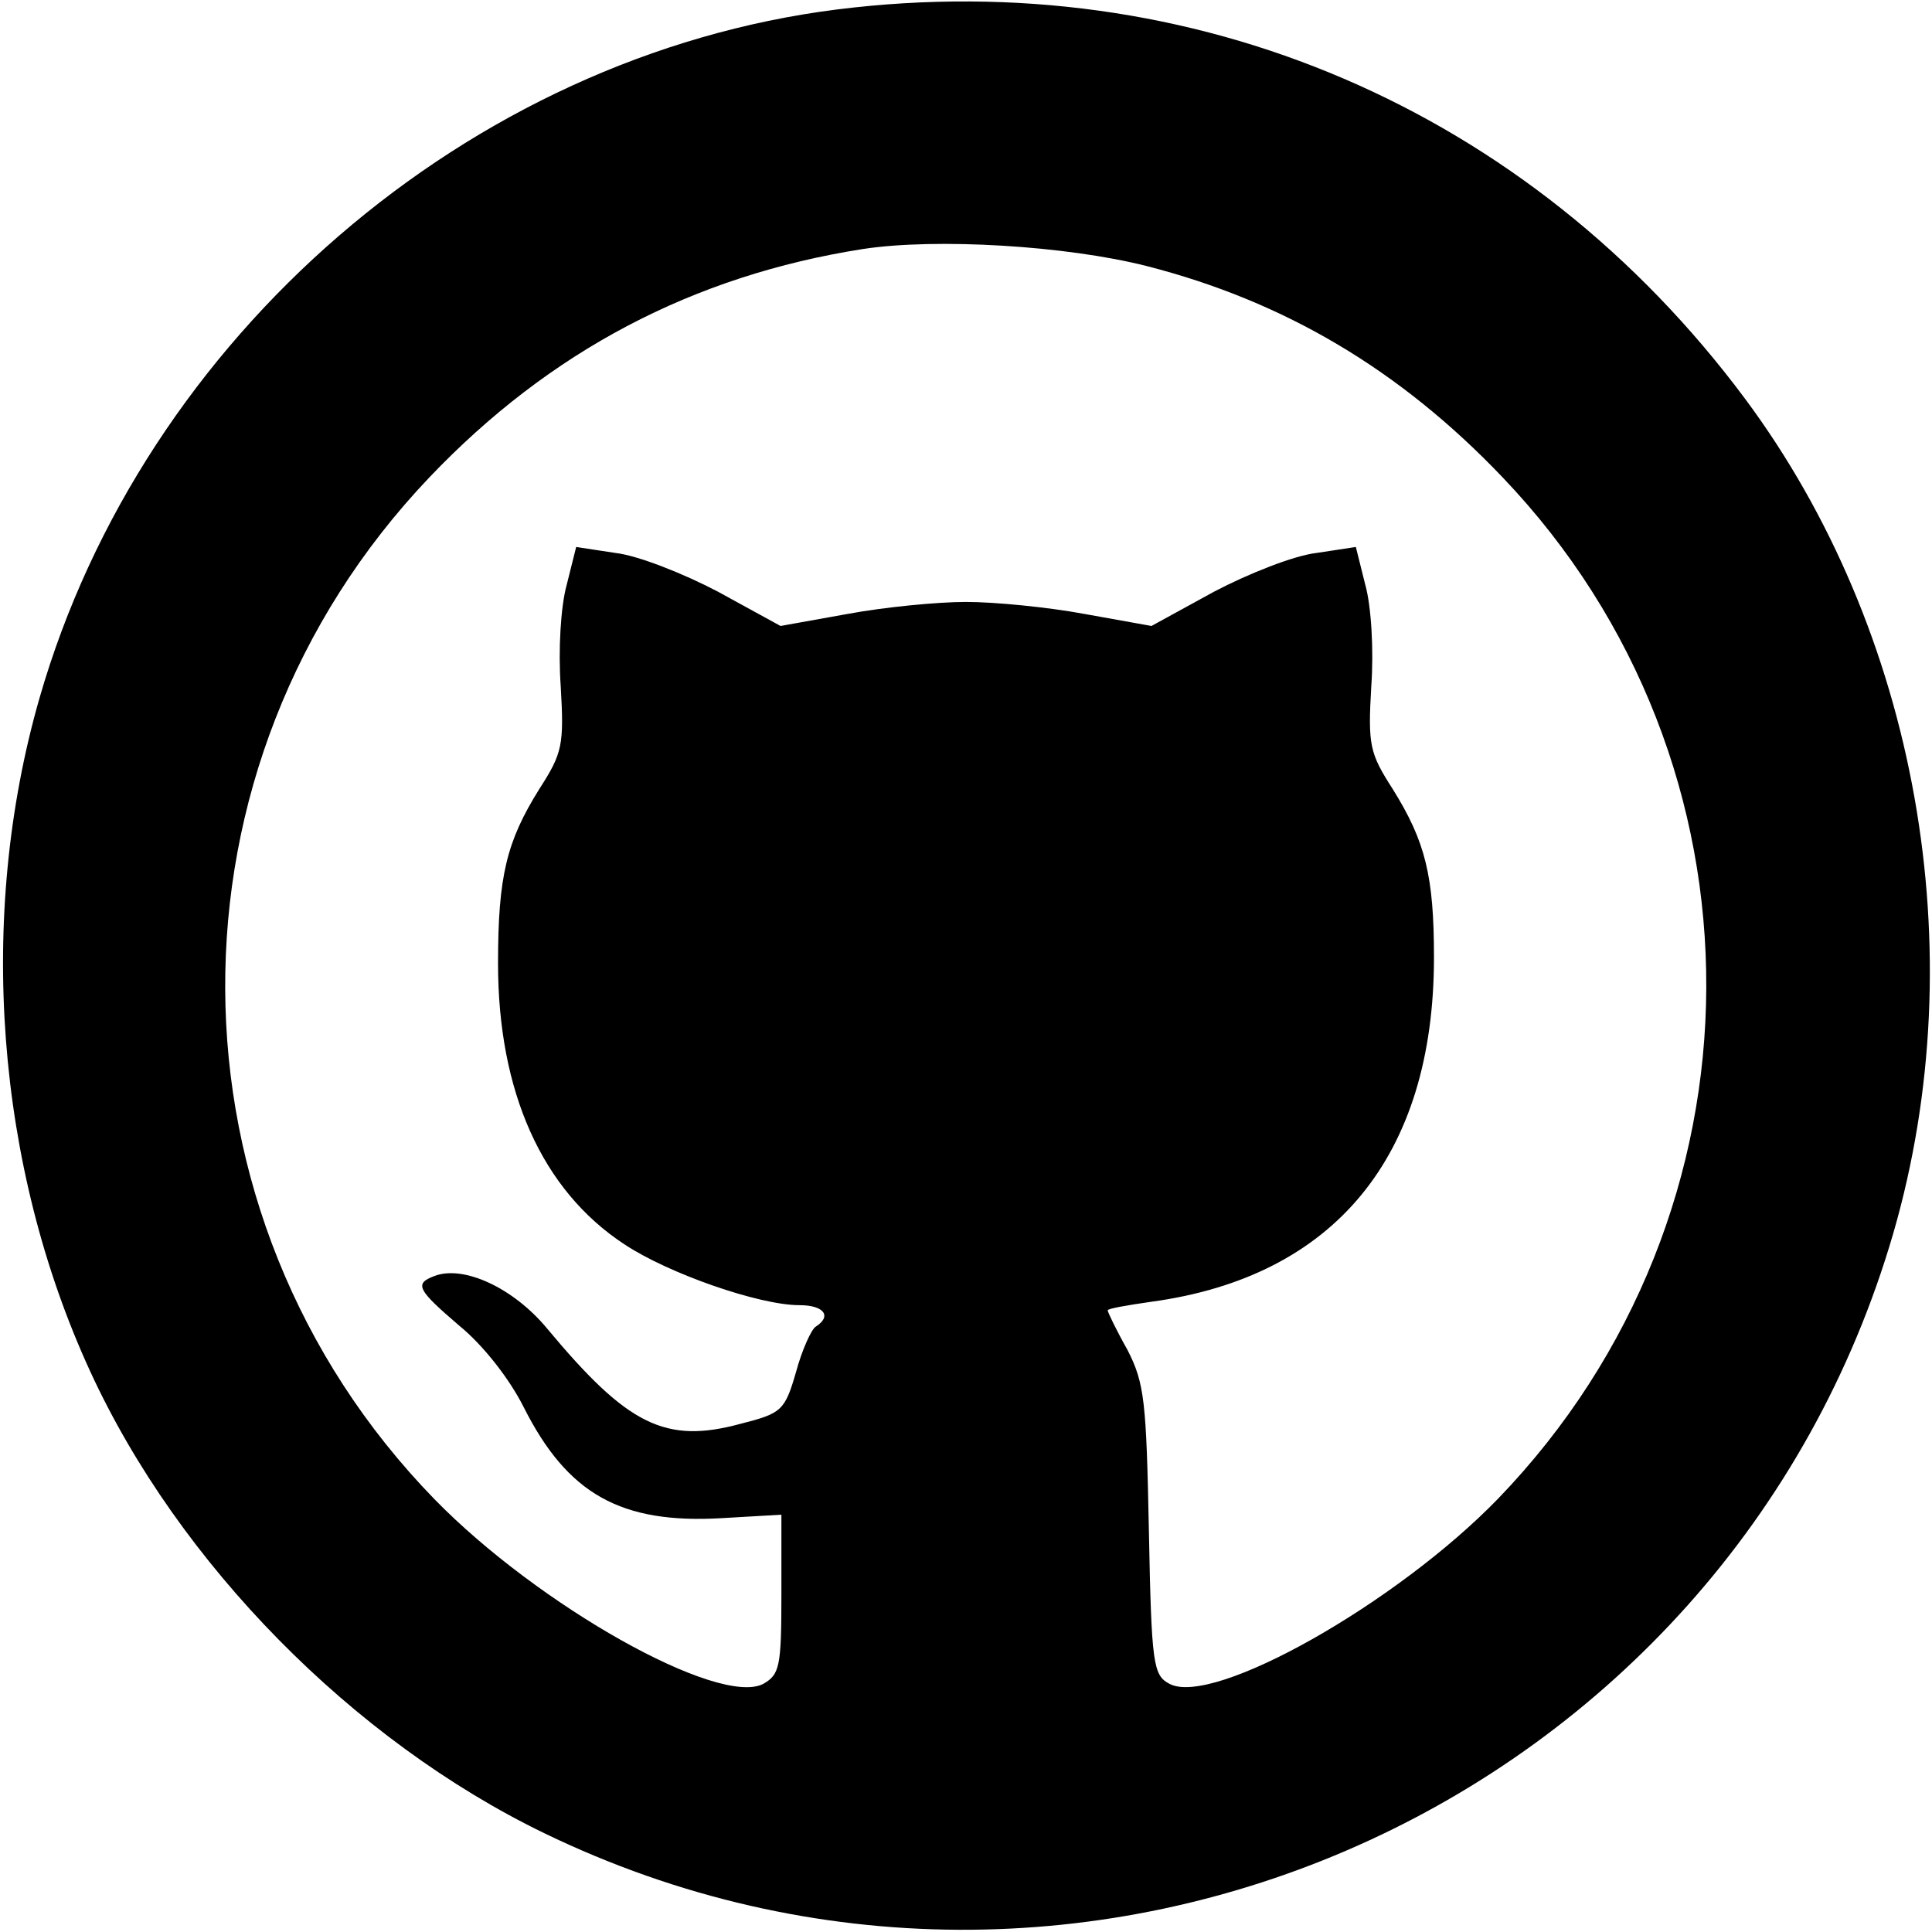 <?xml version="1.0" standalone="no"?>
<!DOCTYPE svg PUBLIC "-//W3C//DTD SVG 20010904//EN"
 "http://www.w3.org/TR/2001/REC-SVG-20010904/DTD/svg10.dtd">
<svg version="1.0" xmlns="http://www.w3.org/2000/svg"
 width="16" height="16" viewBox="0 0 225 225"
 preserveAspectRatio="xMidYMid meet">
<g transform="translate(0,225) scale(0.1,-0.1)"
fill="#000000" stroke="none">
<path d="M975 2239 c-429 -54 -808 -381 -929 -802 -73 -254 -51 -545 59 -784
103 -224 306 -430 529 -538 626 -303 1377 32 1571 699 95 328 28 702 -173 972
-251 337 -642 505 -1057 453z m361 -299 c160 -41 295 -121 414 -246 318 -333
316 -856 -5 -1189 -118 -122 -332 -243 -383 -216 -19 10 -21 22 -24 178 -3
151 -5 172 -25 211 -13 23 -23 44 -23 46 0 2 23 6 51 10 213 29 329 169 329
401 0 95 -10 135 -48 196 -27 42 -29 51 -25 120 3 42 0 93 -7 118 l-11 44 -46
-7 c-26 -3 -79 -24 -119 -45 l-73 -40 -78 14 c-43 8 -105 14 -138 14 -33 0
-95 -6 -138 -14 l-78 -14 -73 40 c-40 21 -93 42 -119 45 l-46 7 -11 -44 c-7
-25 -10 -76 -7 -118 4 -69 2 -78 -25 -120 -38 -61 -48 -101 -48 -203 0 -149
51 -264 147 -327 51 -34 157 -71 204 -71 29 0 38 -13 19 -25 -5 -3 -16 -27
-23 -53 -13 -45 -17 -48 -64 -60 -88 -24 -132 -2 -226 111 -39 47 -97 74 -131
61 -24 -9 -20 -16 29 -58 27 -22 58 -61 75 -95 51 -101 113 -136 231 -129 l69
4 0 -93 c0 -84 -2 -93 -21 -104 -52 -27 -262 91 -383 215 -323 332 -325 855
-6 1190 140 147 307 235 505 266 85 13 237 4 331 -20z"/>
</g>
</svg>
